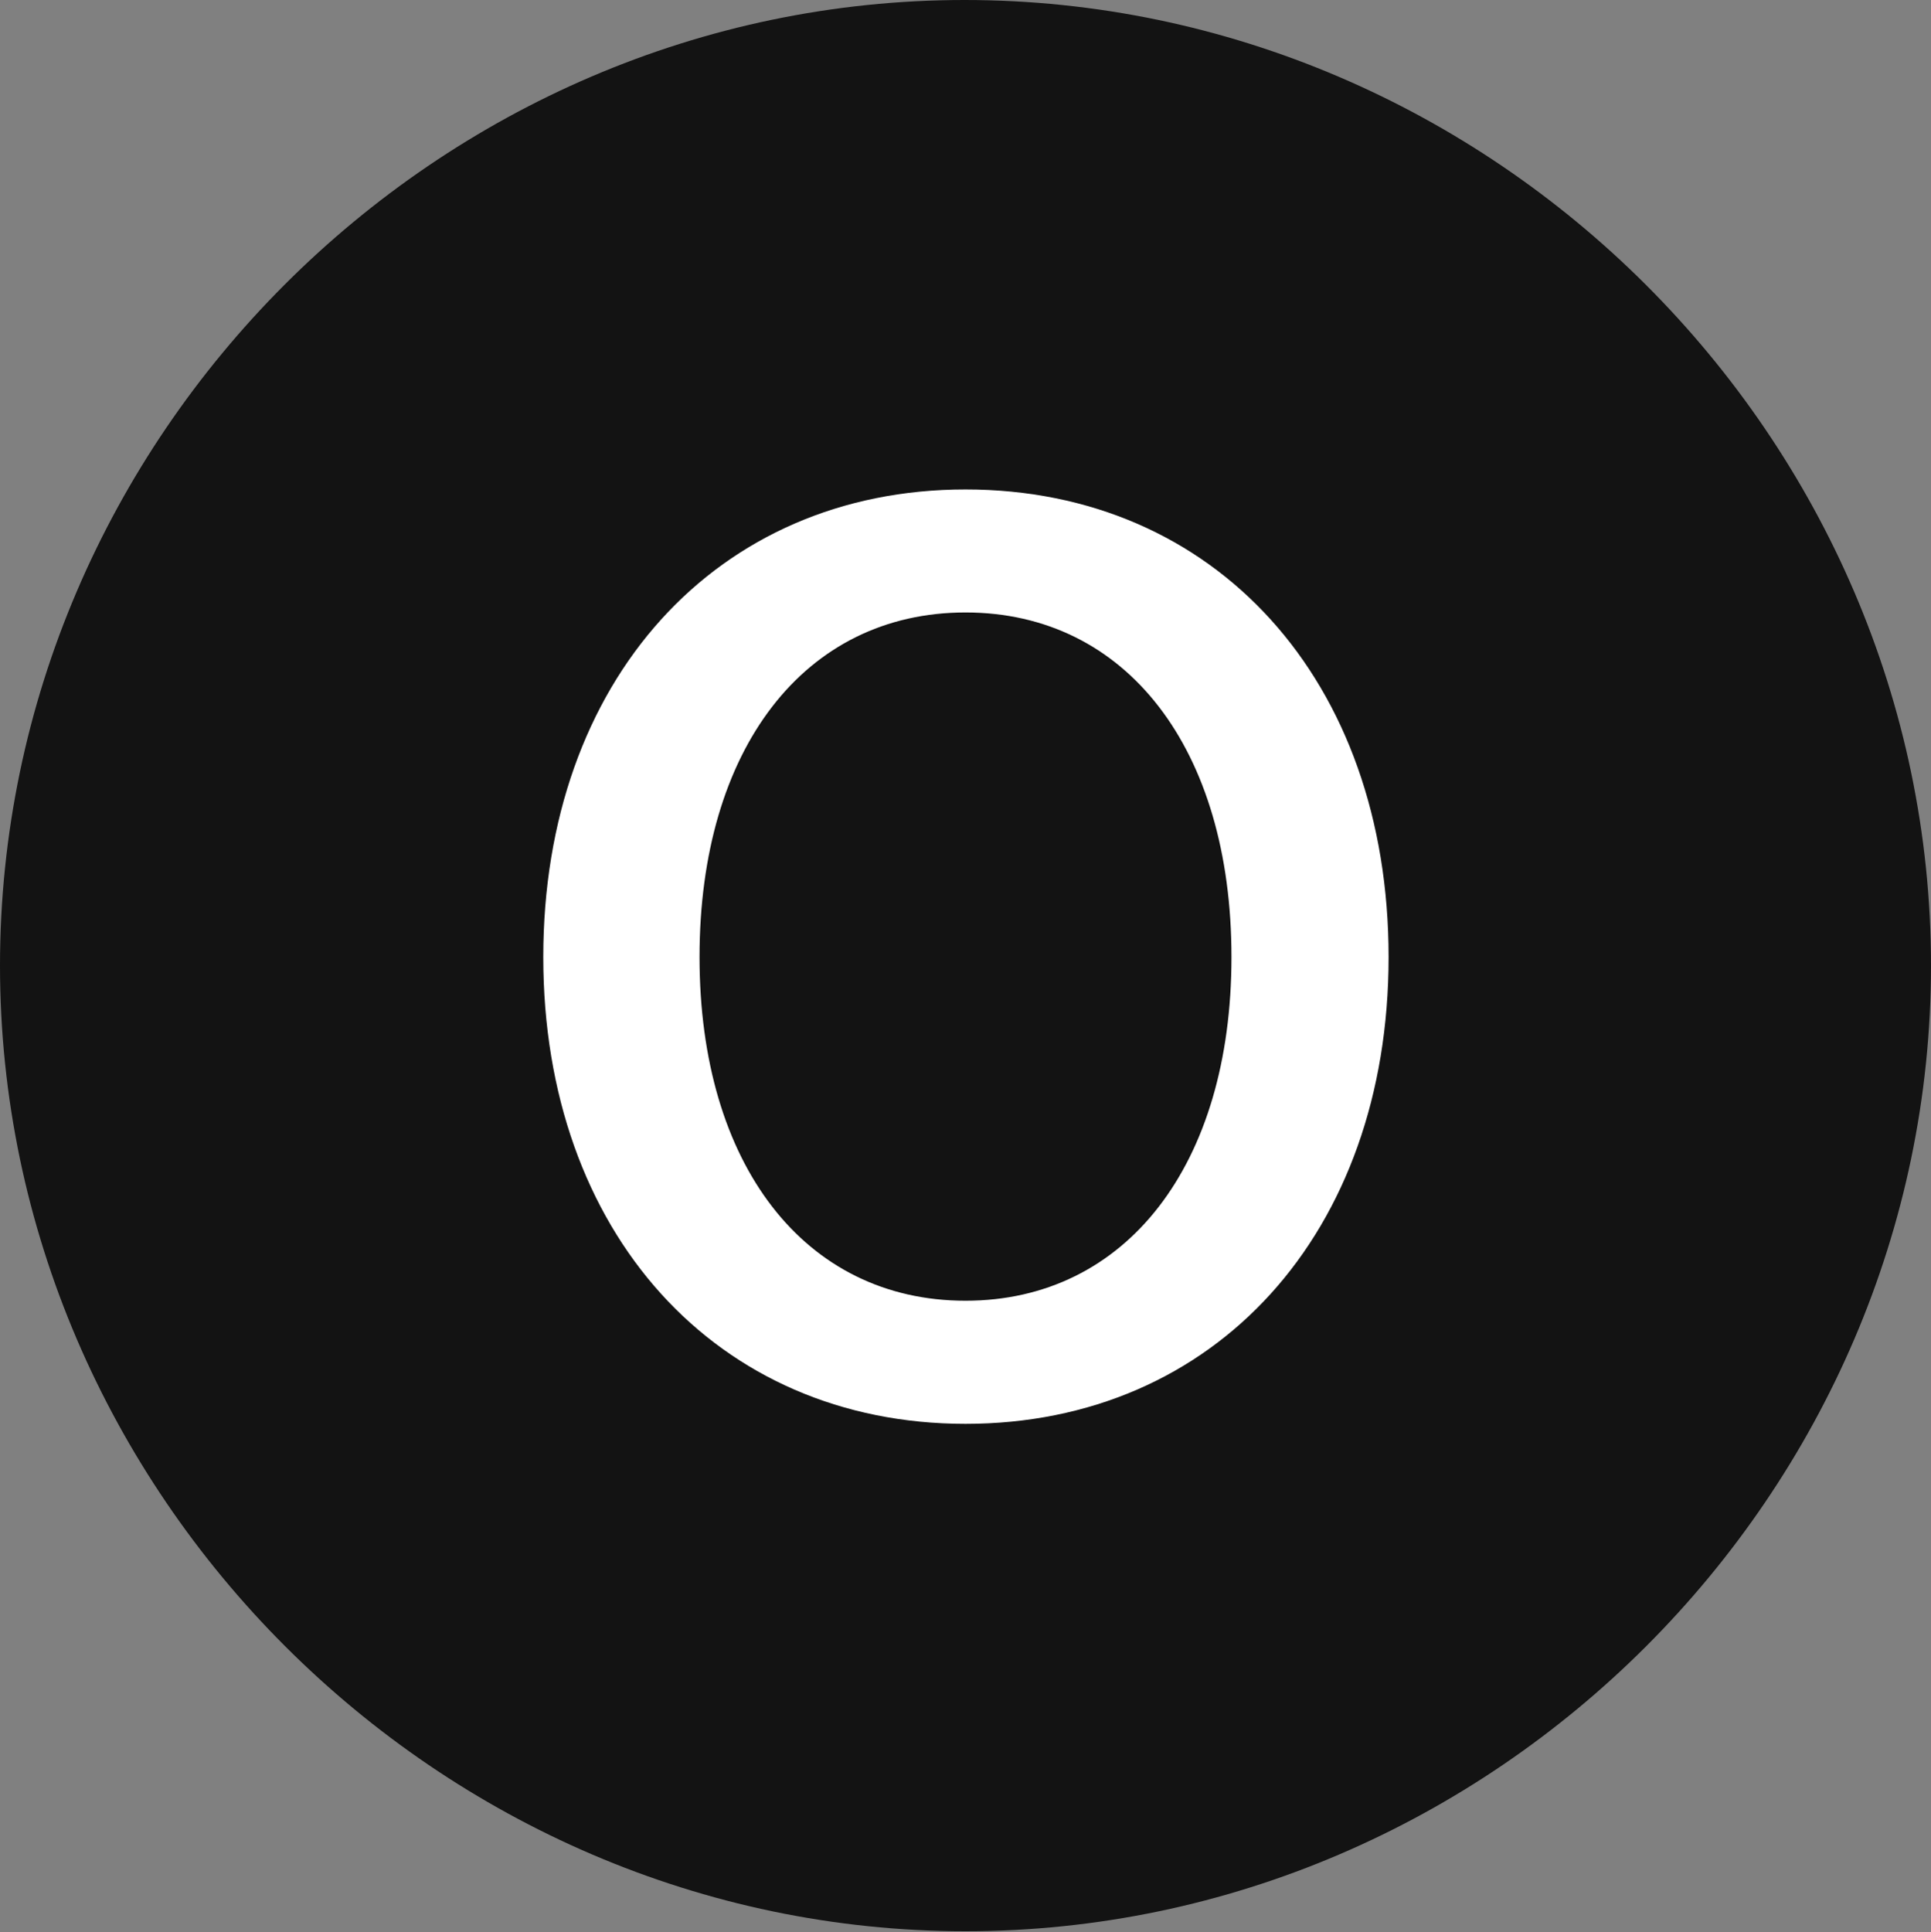 <?xml version="1.0" encoding="UTF-8"?>
<!--Generator: Apple Native CoreSVG 175.5-->
<!DOCTYPE svg
PUBLIC "-//W3C//DTD SVG 1.1//EN"
       "http://www.w3.org/Graphics/SVG/1.1/DTD/svg11.dtd">
<svg version="1.1" xmlns="http://www.w3.org/2000/svg" xmlns:xlink="http://www.w3.org/1999/xlink" width="19.922" height="19.932">
 <rect width="100%" height="100%" fill="#808080" stroke="none"/>
 <g>
  <rect height="19.932" opacity="0" width="19.922" x="0" y="0"/>
  <path d="M9.961 19.922C15.41 19.922 19.922 15.4 19.922 9.961C19.922 4.512 15.4 0 9.951 0C4.512 0 0 4.512 0 9.961C0 15.4 4.521 19.922 9.961 19.922Z" fill="#000000" fill-opacity="0.85"/>
  <path d="M9.961 14.688C7.393 14.688 5.605 12.715 5.605 9.873C5.605 7.021 7.393 5.049 9.961 5.049C12.539 5.049 14.326 7.021 14.326 9.873C14.326 12.715 12.539 14.688 9.961 14.688ZM9.961 13.418C11.621 13.418 12.705 12.012 12.705 9.873C12.705 7.725 11.621 6.318 9.961 6.318C8.301 6.318 7.217 7.725 7.217 9.873C7.217 12.012 8.301 13.418 9.961 13.418Z" fill="#ffffff"/>
 </g>
</svg>
